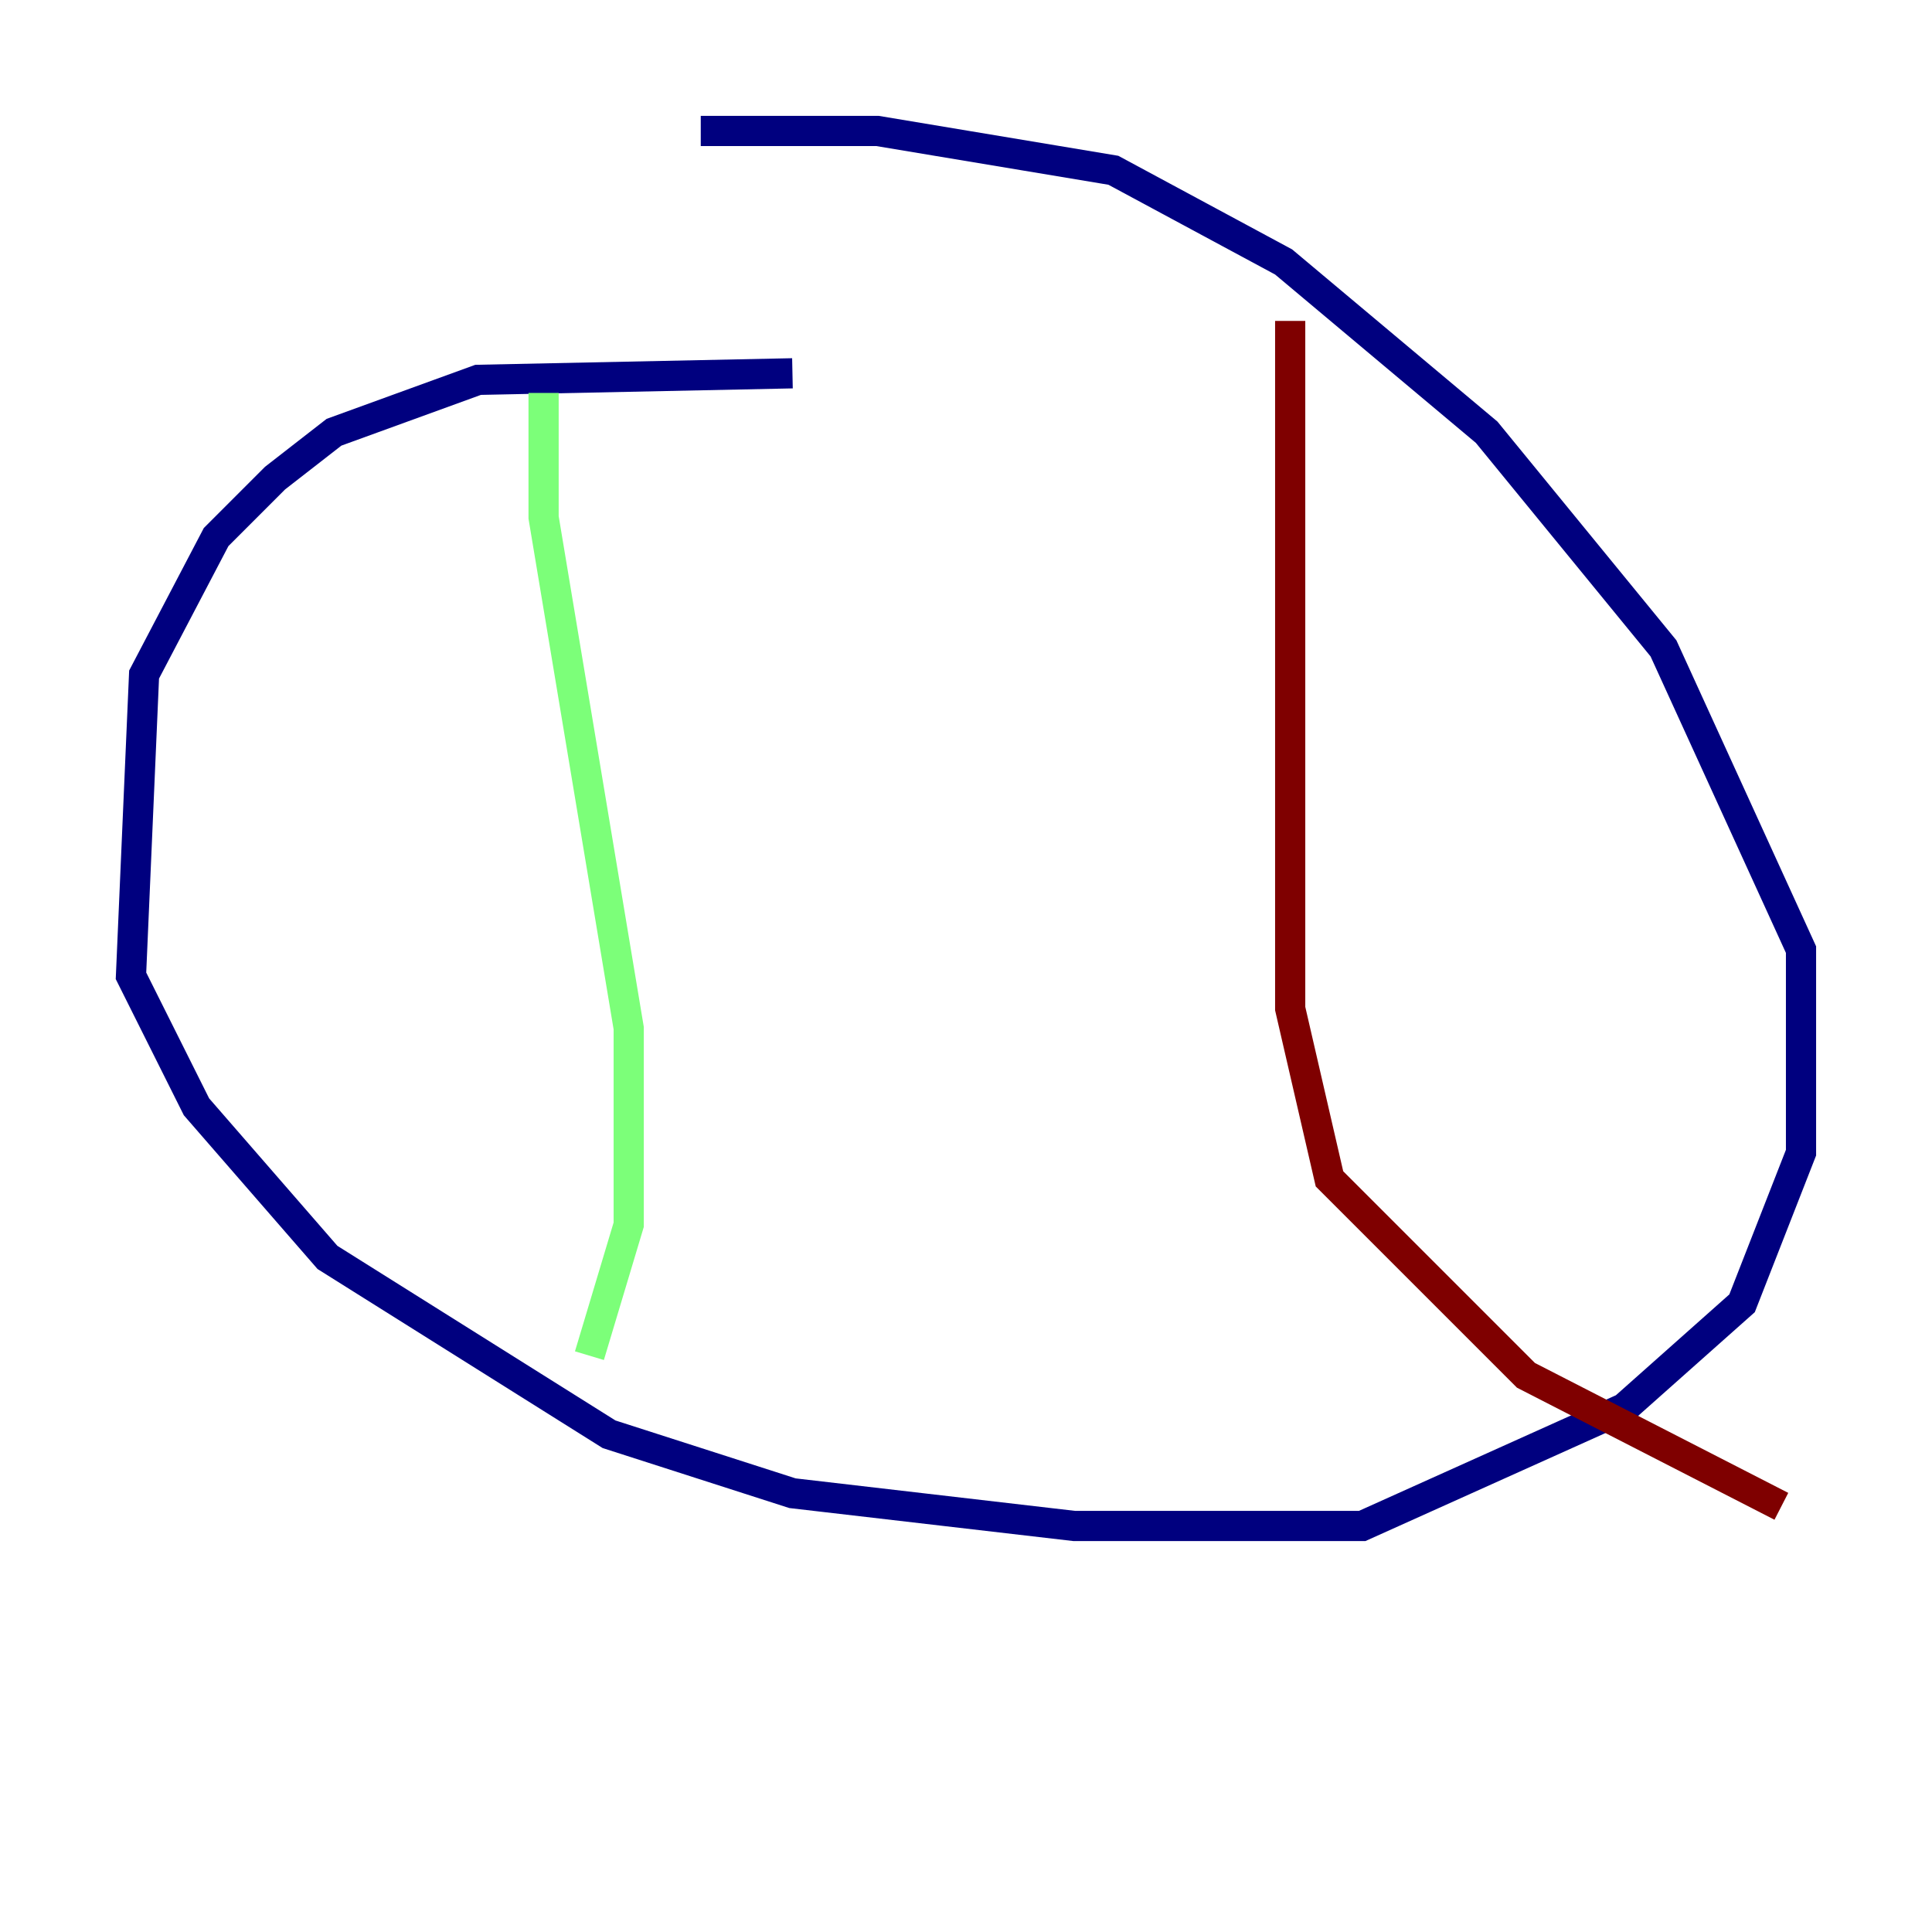 <?xml version="1.0" encoding="utf-8" ?>
<svg baseProfile="tiny" height="128" version="1.2" viewBox="0,0,128,128" width="128" xmlns="http://www.w3.org/2000/svg" xmlns:ev="http://www.w3.org/2001/xml-events" xmlns:xlink="http://www.w3.org/1999/xlink"><defs /><polyline fill="none" points="52.502,24.732 31.675,25.166 22.129,28.637 18.224,31.675 14.319,35.58 9.546,44.691 8.678,64.651 13.017,73.329 21.695,83.308 40.352,95.024 52.502,98.929 71.159,101.098 90.251,101.098 107.607,93.288 115.417,86.346 119.322,76.366 119.322,62.915 110.21,42.956 98.495,28.637 85.044,17.356 73.763,11.281 58.142,8.678 46.427,8.678" stroke="#00007f" stroke-width="2" /><polyline fill="none" points="36.014,26.034 36.014,34.278 41.654,68.122 41.654,81.139 39.051,89.817" stroke="#7cff79" stroke-width="2" /><polyline fill="none" points="85.478,21.261 85.478,66.82 88.081,78.102 101.098,91.119 118.02,99.797" stroke="#7f0000" stroke-width="2" /></svg>